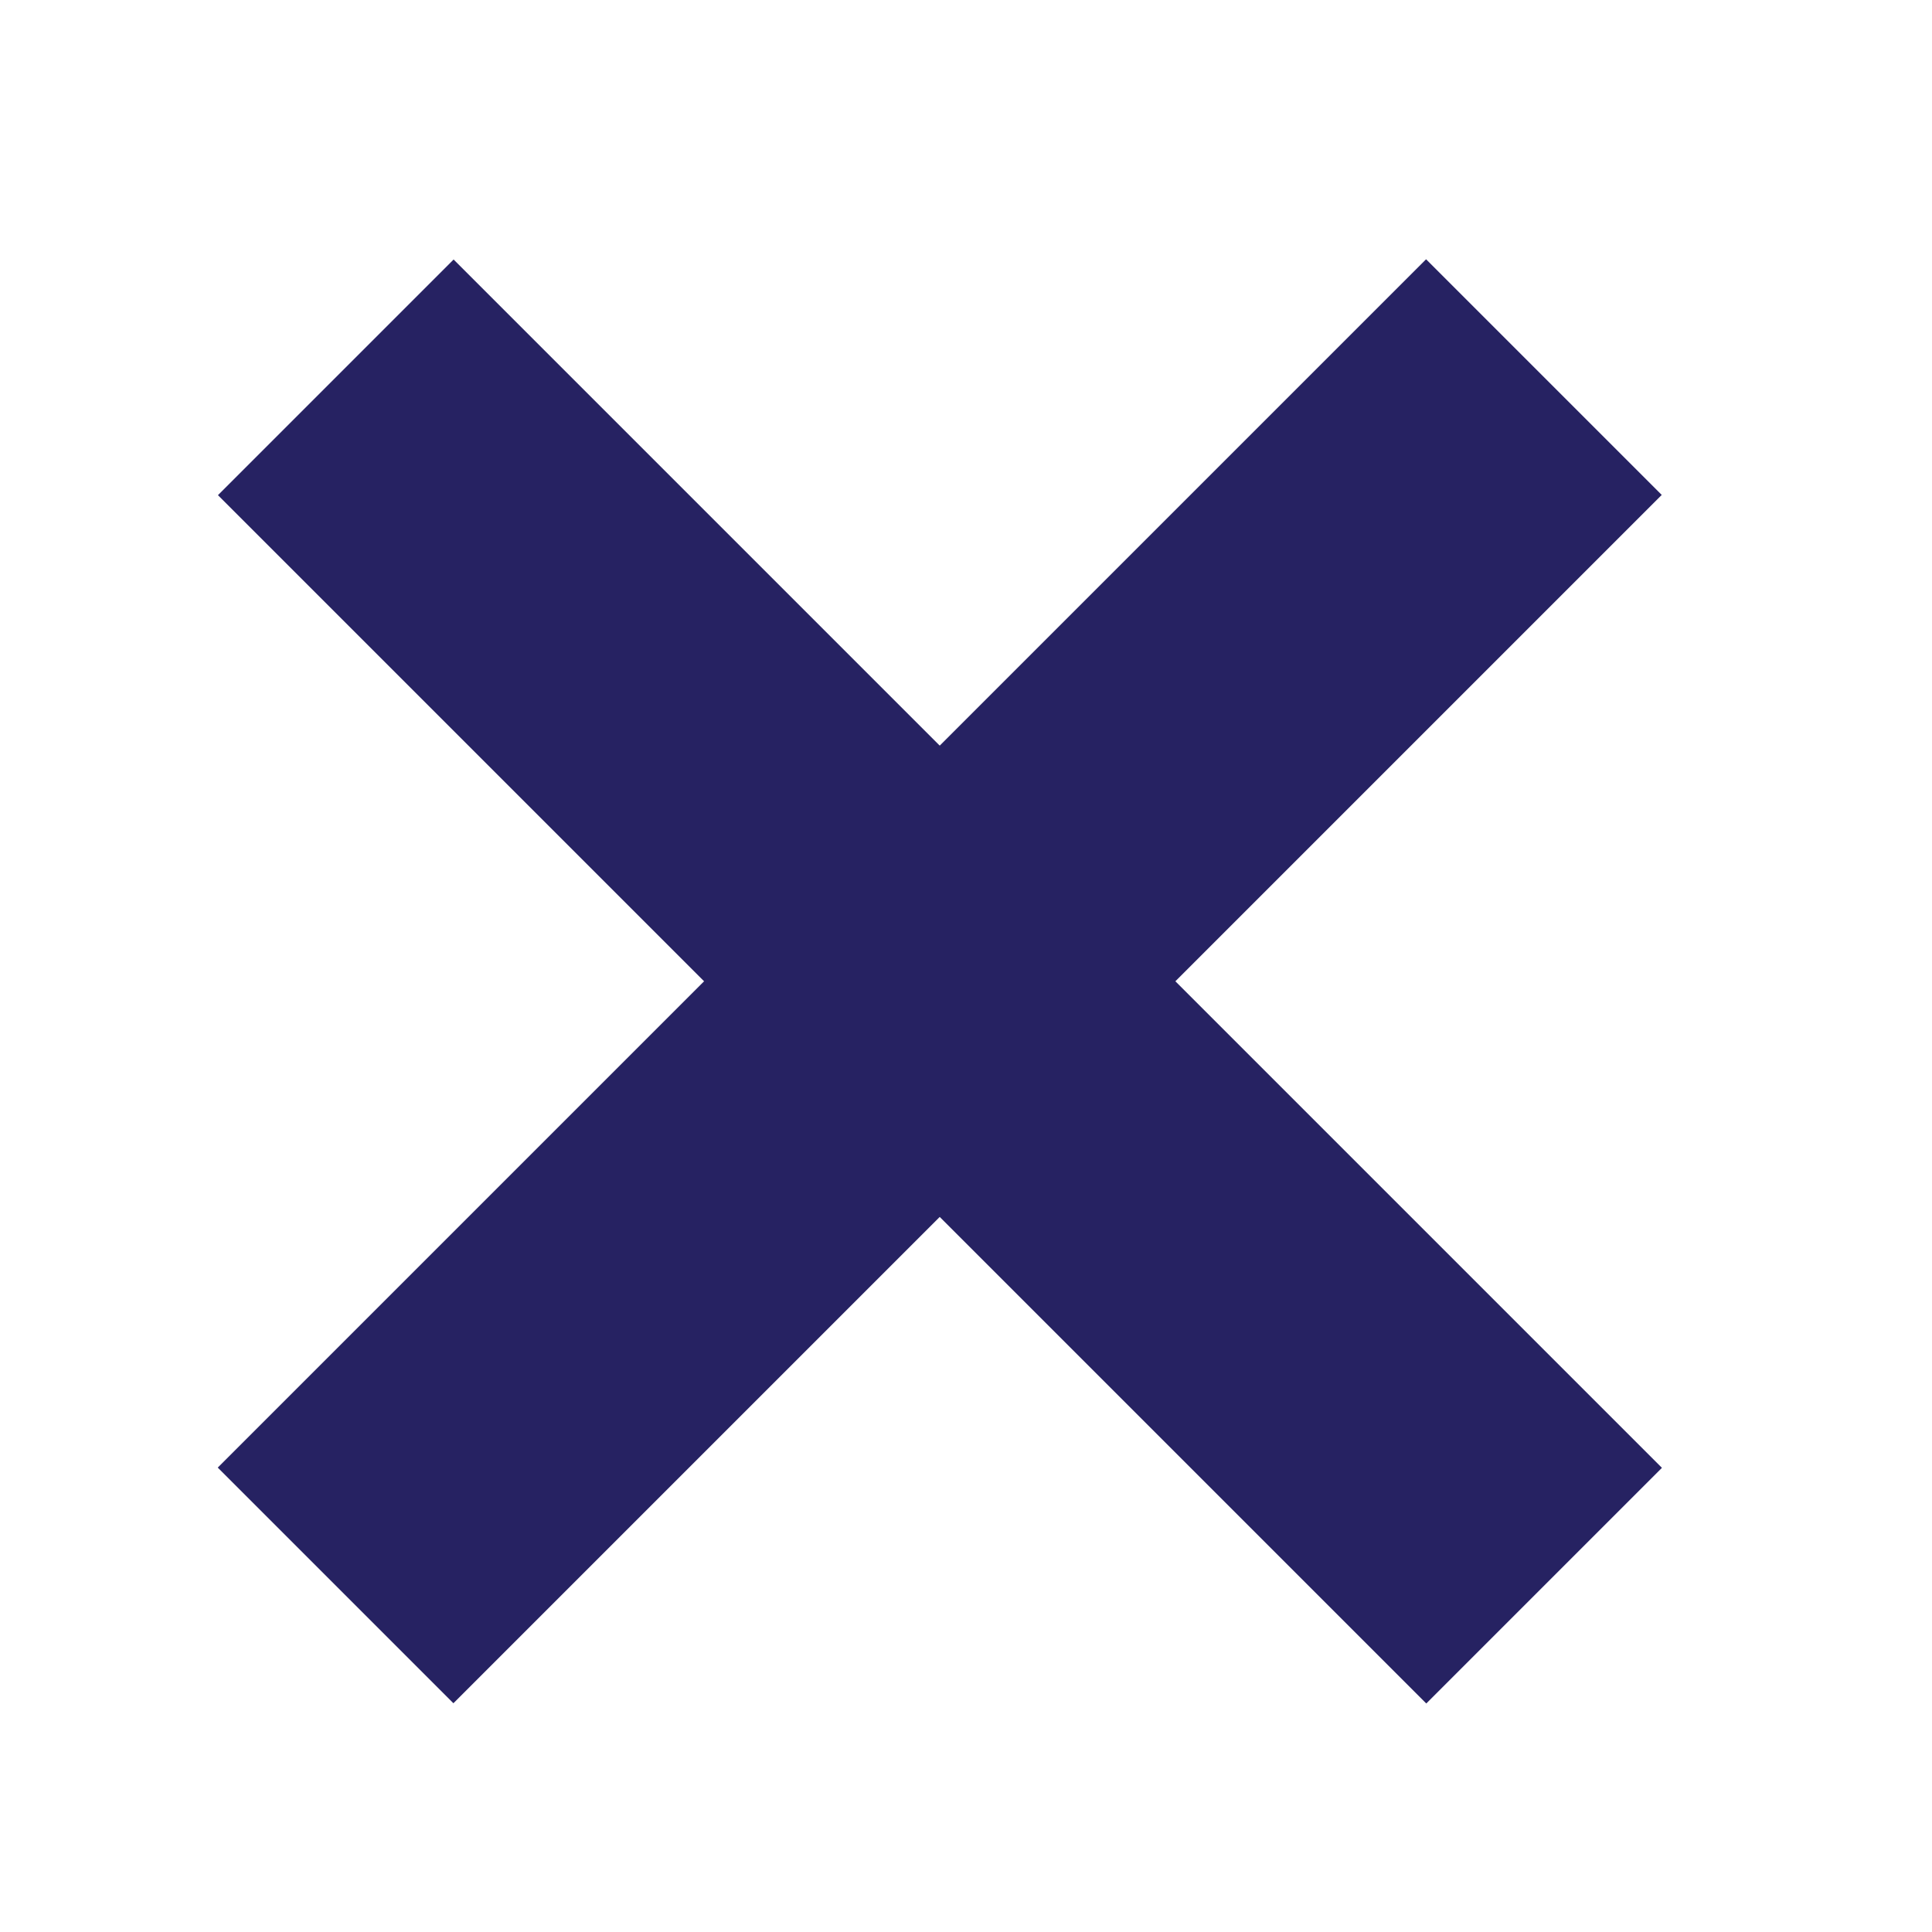 <?xml version="1.0" encoding="utf-8"?>
<!-- Generator: Adobe Illustrator 25.3.1, SVG Export Plug-In . SVG Version: 6.00 Build 0)  -->
<svg version="1.1" id="Layer_1" xmlns="http://www.w3.org/2000/svg" xmlns:xlink="http://www.w3.org/1999/xlink" x="0px" y="0px"
	 viewBox="0 0 500 500" style="enable-background:new 0 0 500 500;" xml:space="preserve">
<style type="text/css">
	.st0{fill:#262262;}
</style>
<rect x="22.11" y="210.82" transform="matrix(-0.707 -0.707 0.707 -0.707 235.703 605.543)" class="st0" width="442.31" height="86.26"/>
<rect x="22.11" y="210.82" transform="matrix(0.707 -0.707 0.707 0.707 -108.324 246.395)" class="st0" width="442.31" height="86.26"/>
</svg>
